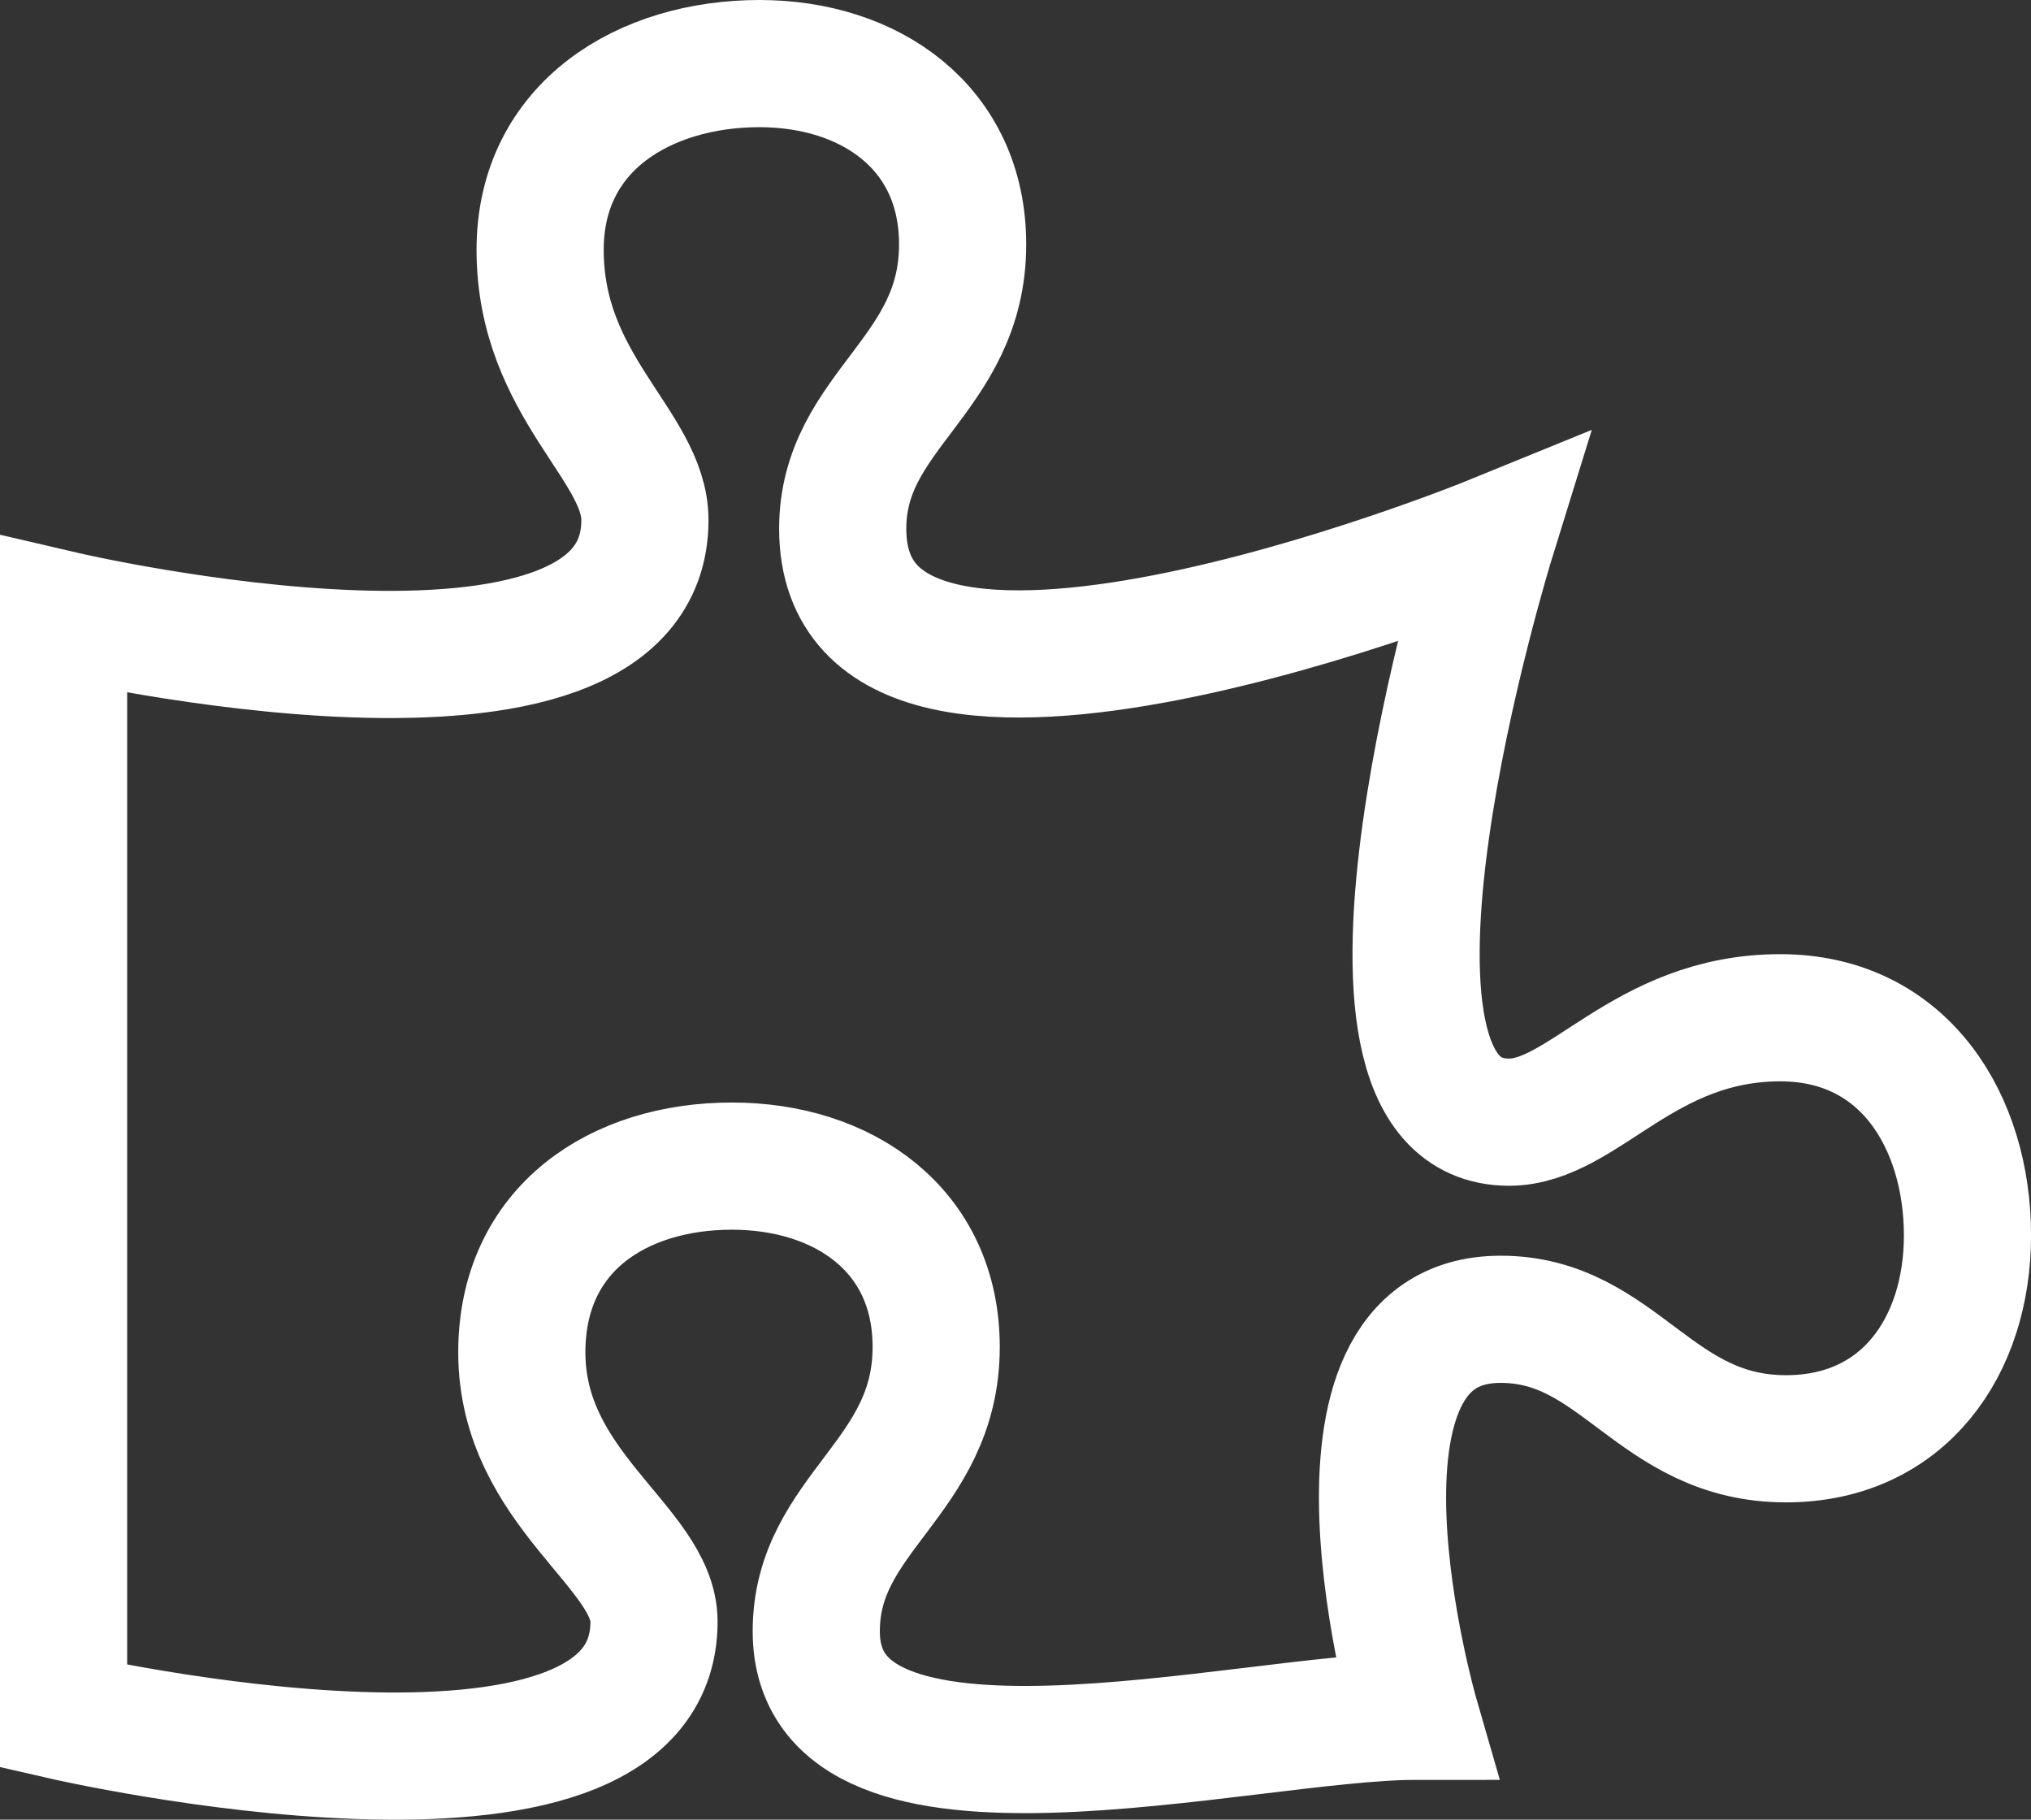 <svg fill="none" stroke="#fff" stroke-width="2px" xmlns="http://www.w3.org/2000/svg" width="31.943" height="28.616" viewBox="0 0 31.943 28.616">
  <rect x="0" y="0" width="31.943" height="28.616" fill="#333333" stroke="none"/>
  <path d="M27,15.005c-2.158,0-3.093,1.642-4.266,1.642-3.118,0-.28-9.162-.28-9.162s-10.2,4.159-10.2-.171c0-1.862,1.886-2.4,1.886-4.47C14.14,1,12.678,0,10.945,0c-1.8,0-3.45.982-3.45,2.929,0,2.15,1.648,3.081,1.648,4.25C9.143,10.8,0,8.669,0,8.669V25.992s9.286,2.134,9.286-1.49c0-1.168-2.079-2.085-2.079-4.235,0-1.947,1.521-2.929,3.305-2.929,1.75,0,3.212,1,3.212,2.844,0,2.066-1.886,2.607-1.886,4.47,0,3.161,6.741,1.338,9.421,1.338,0,0-1.805-6.243,1.343-6.243,1.869,0,2.413,1.879,4.487,1.879,1.852,0,2.855-1.456,2.855-3.2C29.943,16.648,28.957,15.005,27,15.005Z" transform="translate(1 1)"/>
</svg>
